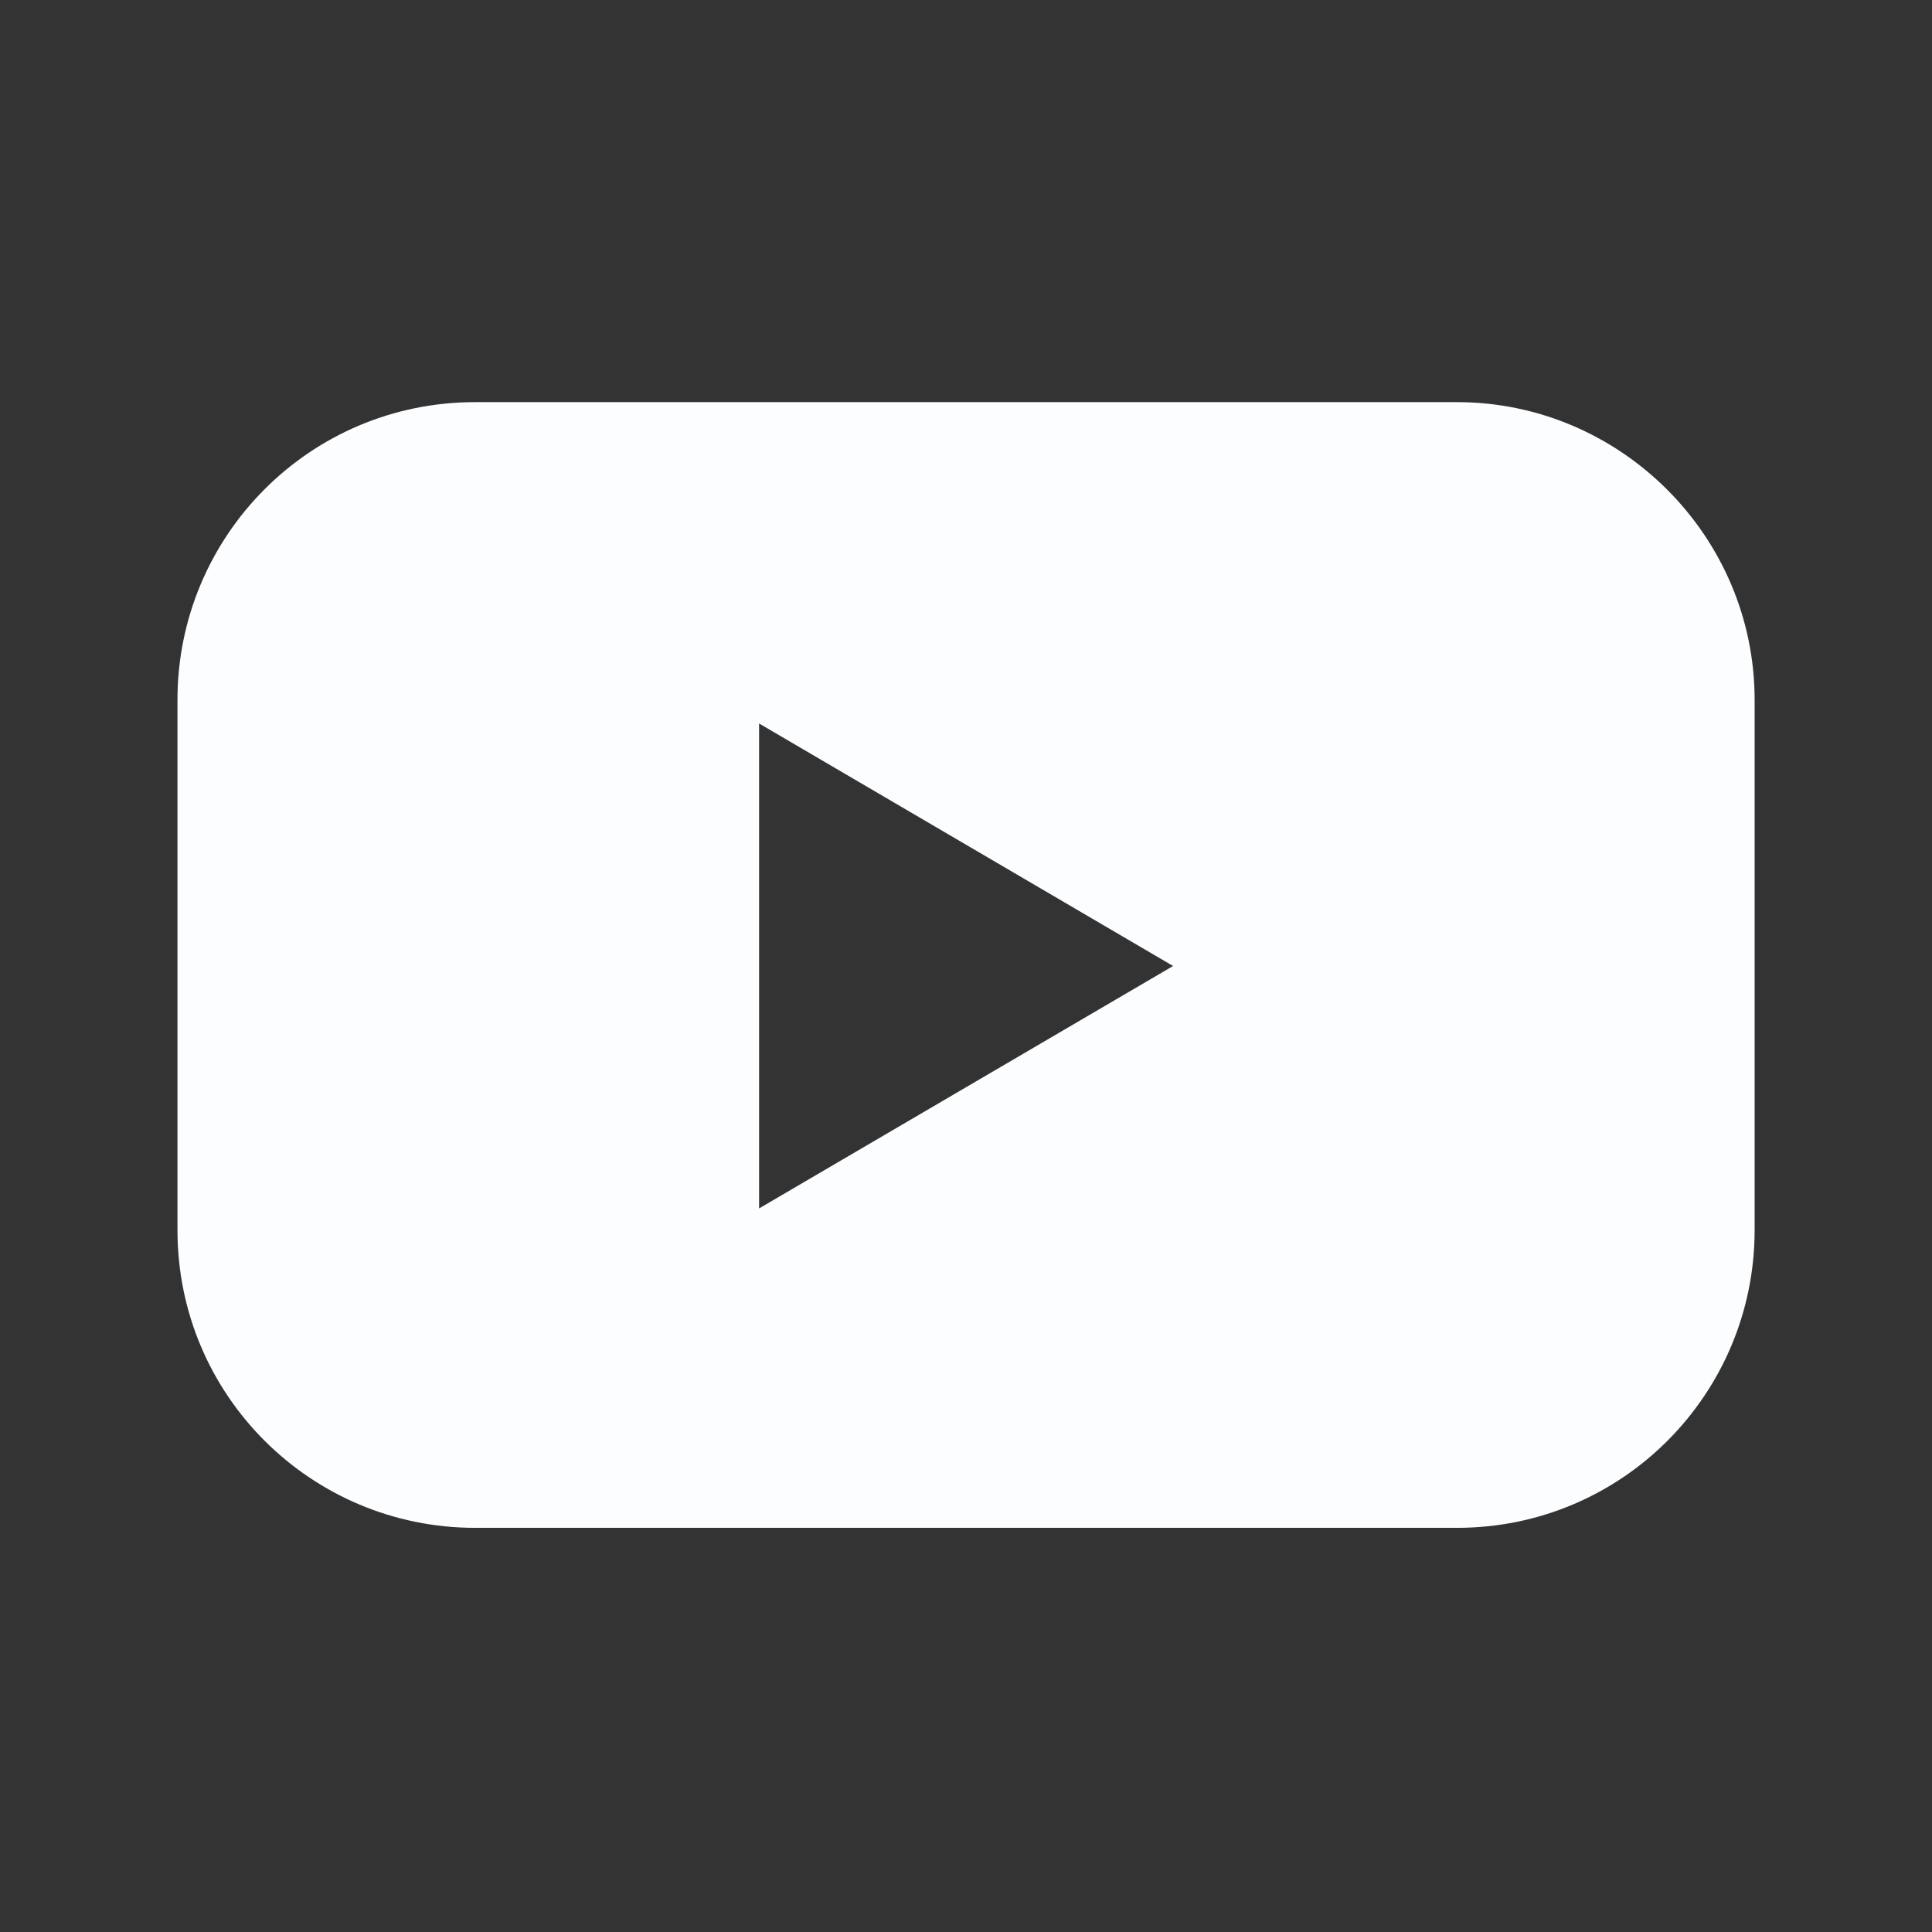 <svg width="21" height="21" viewBox="0 0 21 21" fill="none" xmlns="http://www.w3.org/2000/svg">
<rect x="0" y="0" width="21" height="21" fill="#333333" stroke="none"/>
<path d="M15.836 4.371H5.165C3.365 4.371 1.929 5.828 1.929 7.607V13.371C1.929 15.171 3.386 16.607 5.165 16.607H15.836C17.636 16.607 19.072 15.15 19.072 13.371V7.607C19.072 5.828 17.615 4.371 15.836 4.371ZM8.251 13.135V7.864L12.751 10.5L8.251 13.135Z" fill="#FBFDFF"/>
</svg>
